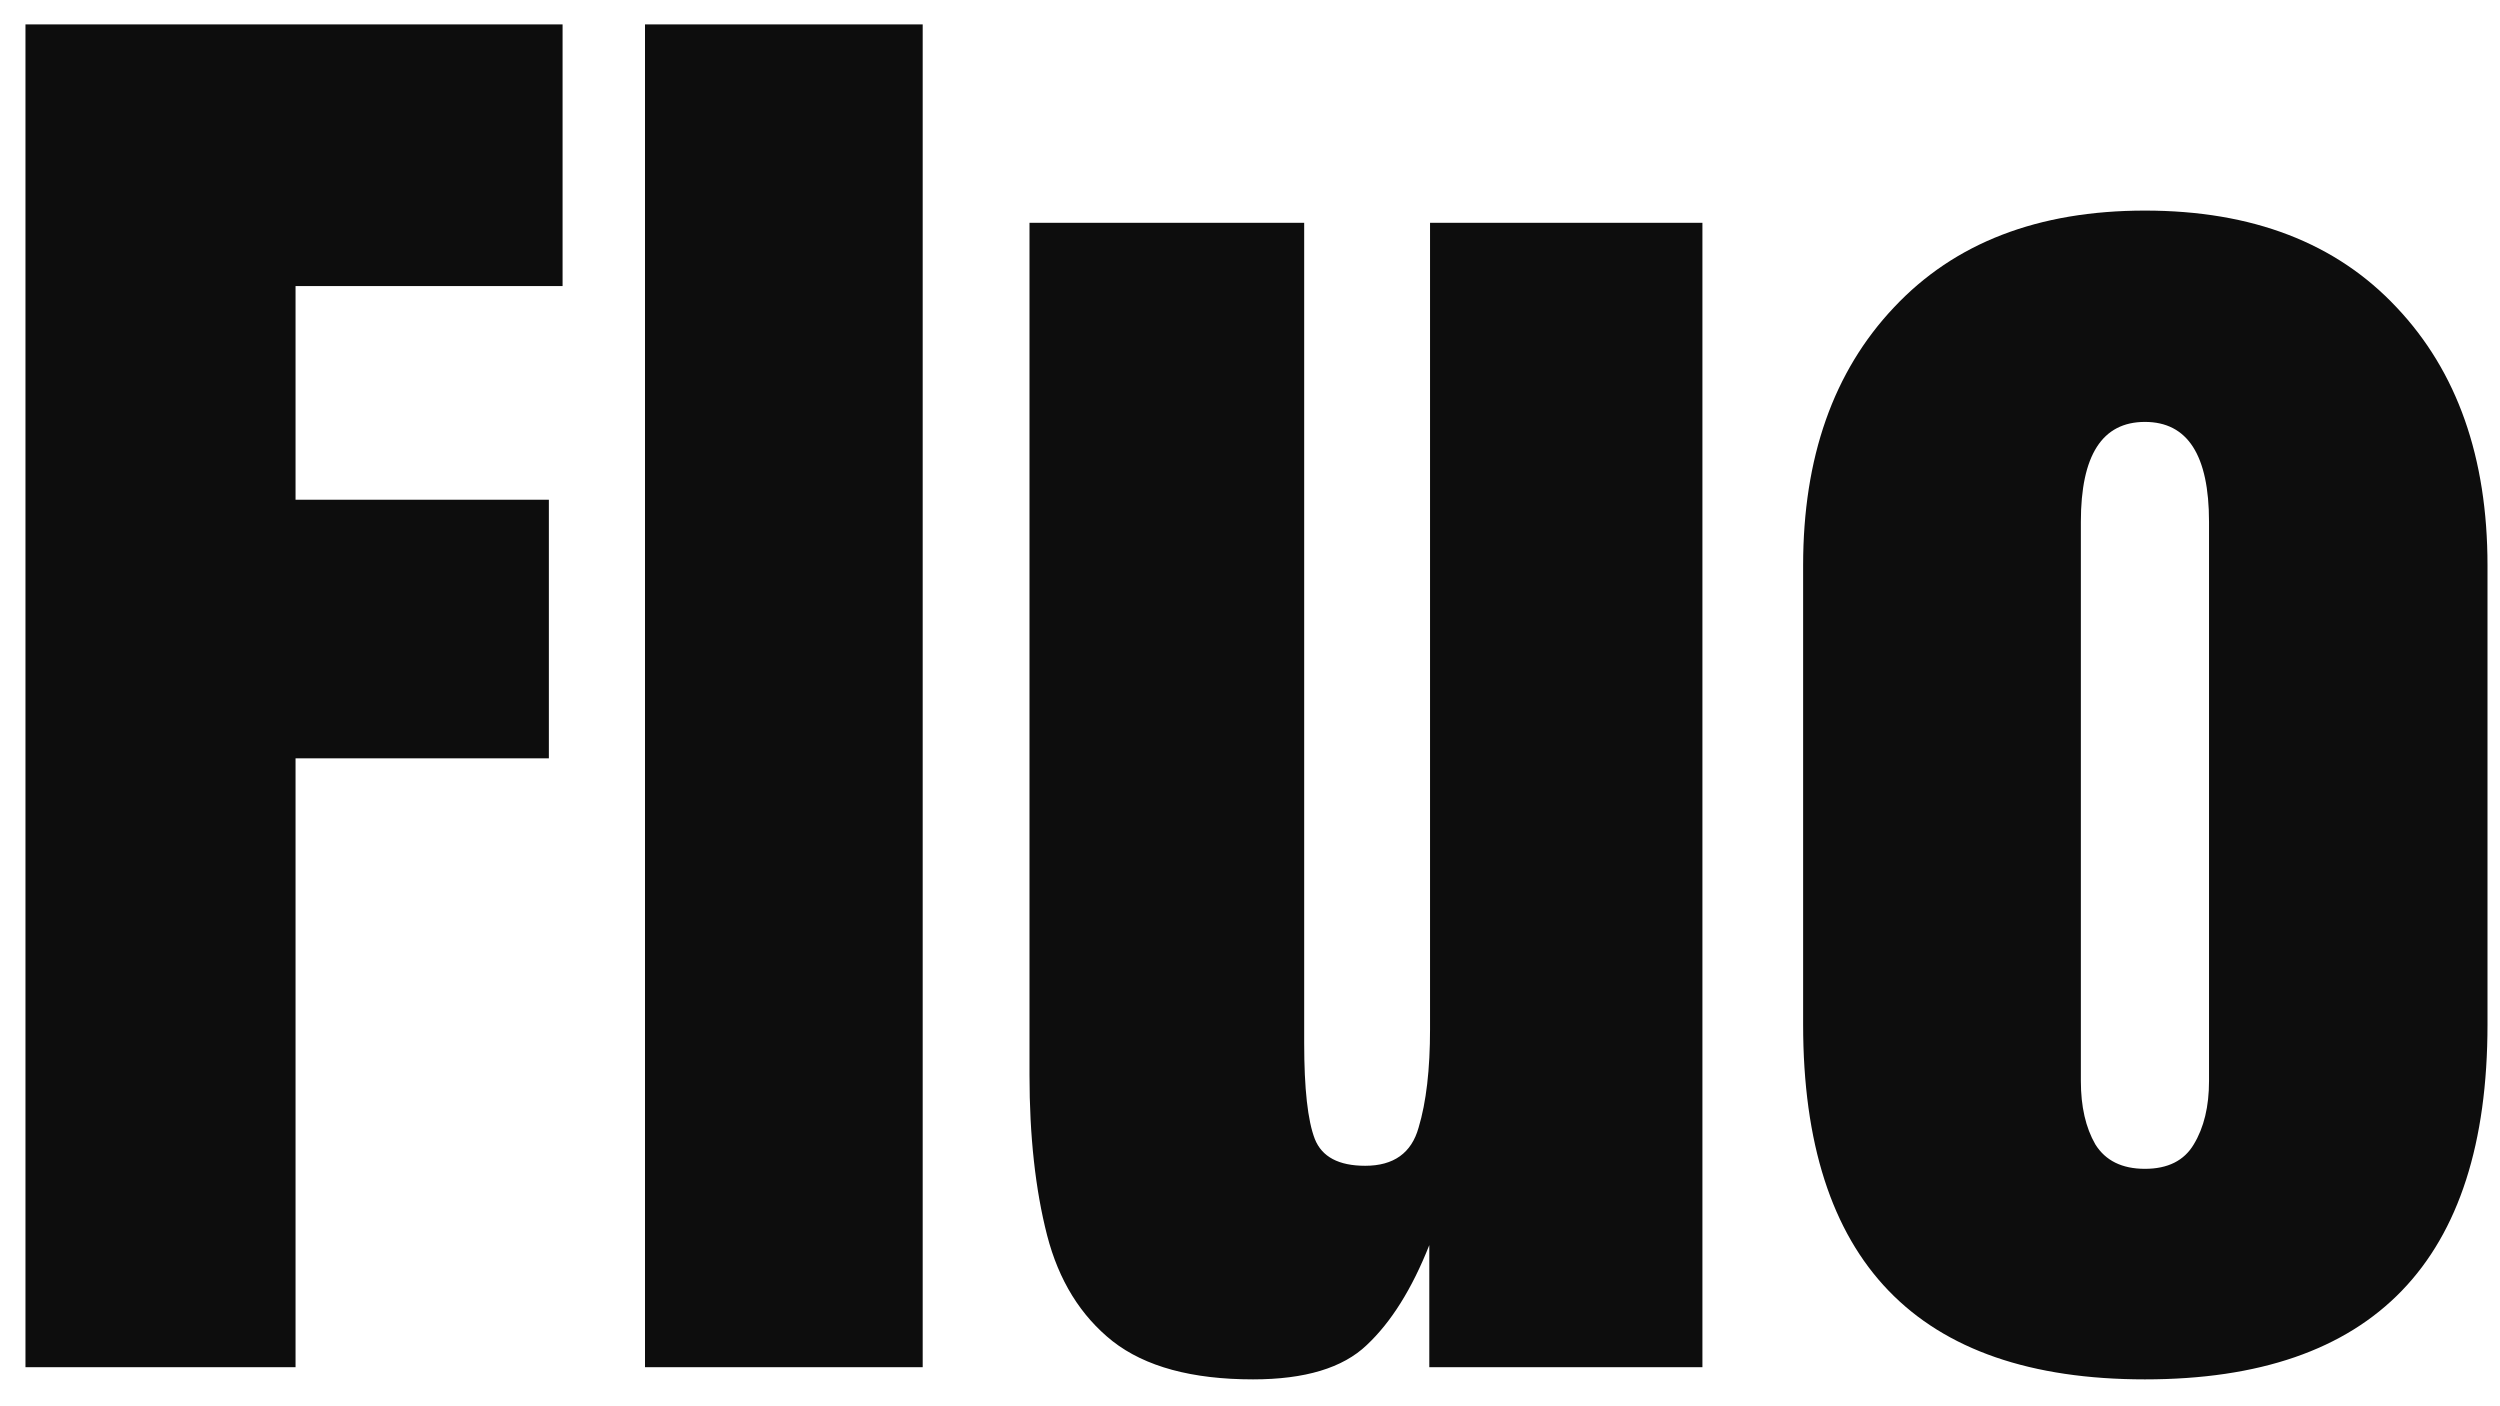 <svg width="64" height="36" viewBox="0 0 64 36" fill="none" xmlns="http://www.w3.org/2000/svg">
<path d="M0.652 35V0.625H14.402V7.324H7.566V12.793H14.051V19.414H7.566V35H0.652ZM16.512 35V0.625H23.621V35H16.512ZM32.078 35.312C30.516 35.312 29.318 34.987 28.484 34.336C27.664 33.685 27.104 32.78 26.805 31.621C26.505 30.449 26.355 29.082 26.355 27.52V5.703H33.387V26.699C33.387 27.871 33.478 28.691 33.66 29.16C33.842 29.616 34.272 29.844 34.949 29.844C35.678 29.844 36.134 29.518 36.316 28.867C36.512 28.216 36.609 27.376 36.609 26.348V5.703H43.582V35H36.59V31.875C36.147 32.995 35.613 33.848 34.988 34.434C34.376 35.02 33.406 35.312 32.078 35.312ZM54.91 35.312C49.077 35.312 46.16 32.285 46.16 26.23V14.473C46.16 11.712 46.935 9.512 48.484 7.871C50.034 6.217 52.176 5.391 54.91 5.391C57.658 5.391 59.806 6.217 61.355 7.871C62.905 9.512 63.68 11.712 63.68 14.473V26.23C63.68 32.285 60.757 35.312 54.91 35.312ZM54.91 29.922C55.496 29.922 55.913 29.713 56.16 29.297C56.421 28.867 56.551 28.327 56.551 27.676V13.359C56.551 11.654 56.004 10.801 54.91 10.801C53.816 10.801 53.27 11.654 53.27 13.359V27.676C53.27 28.327 53.393 28.867 53.641 29.297C53.901 29.713 54.324 29.922 54.91 29.922Z" fill="#0D0D0D"/>
</svg>
